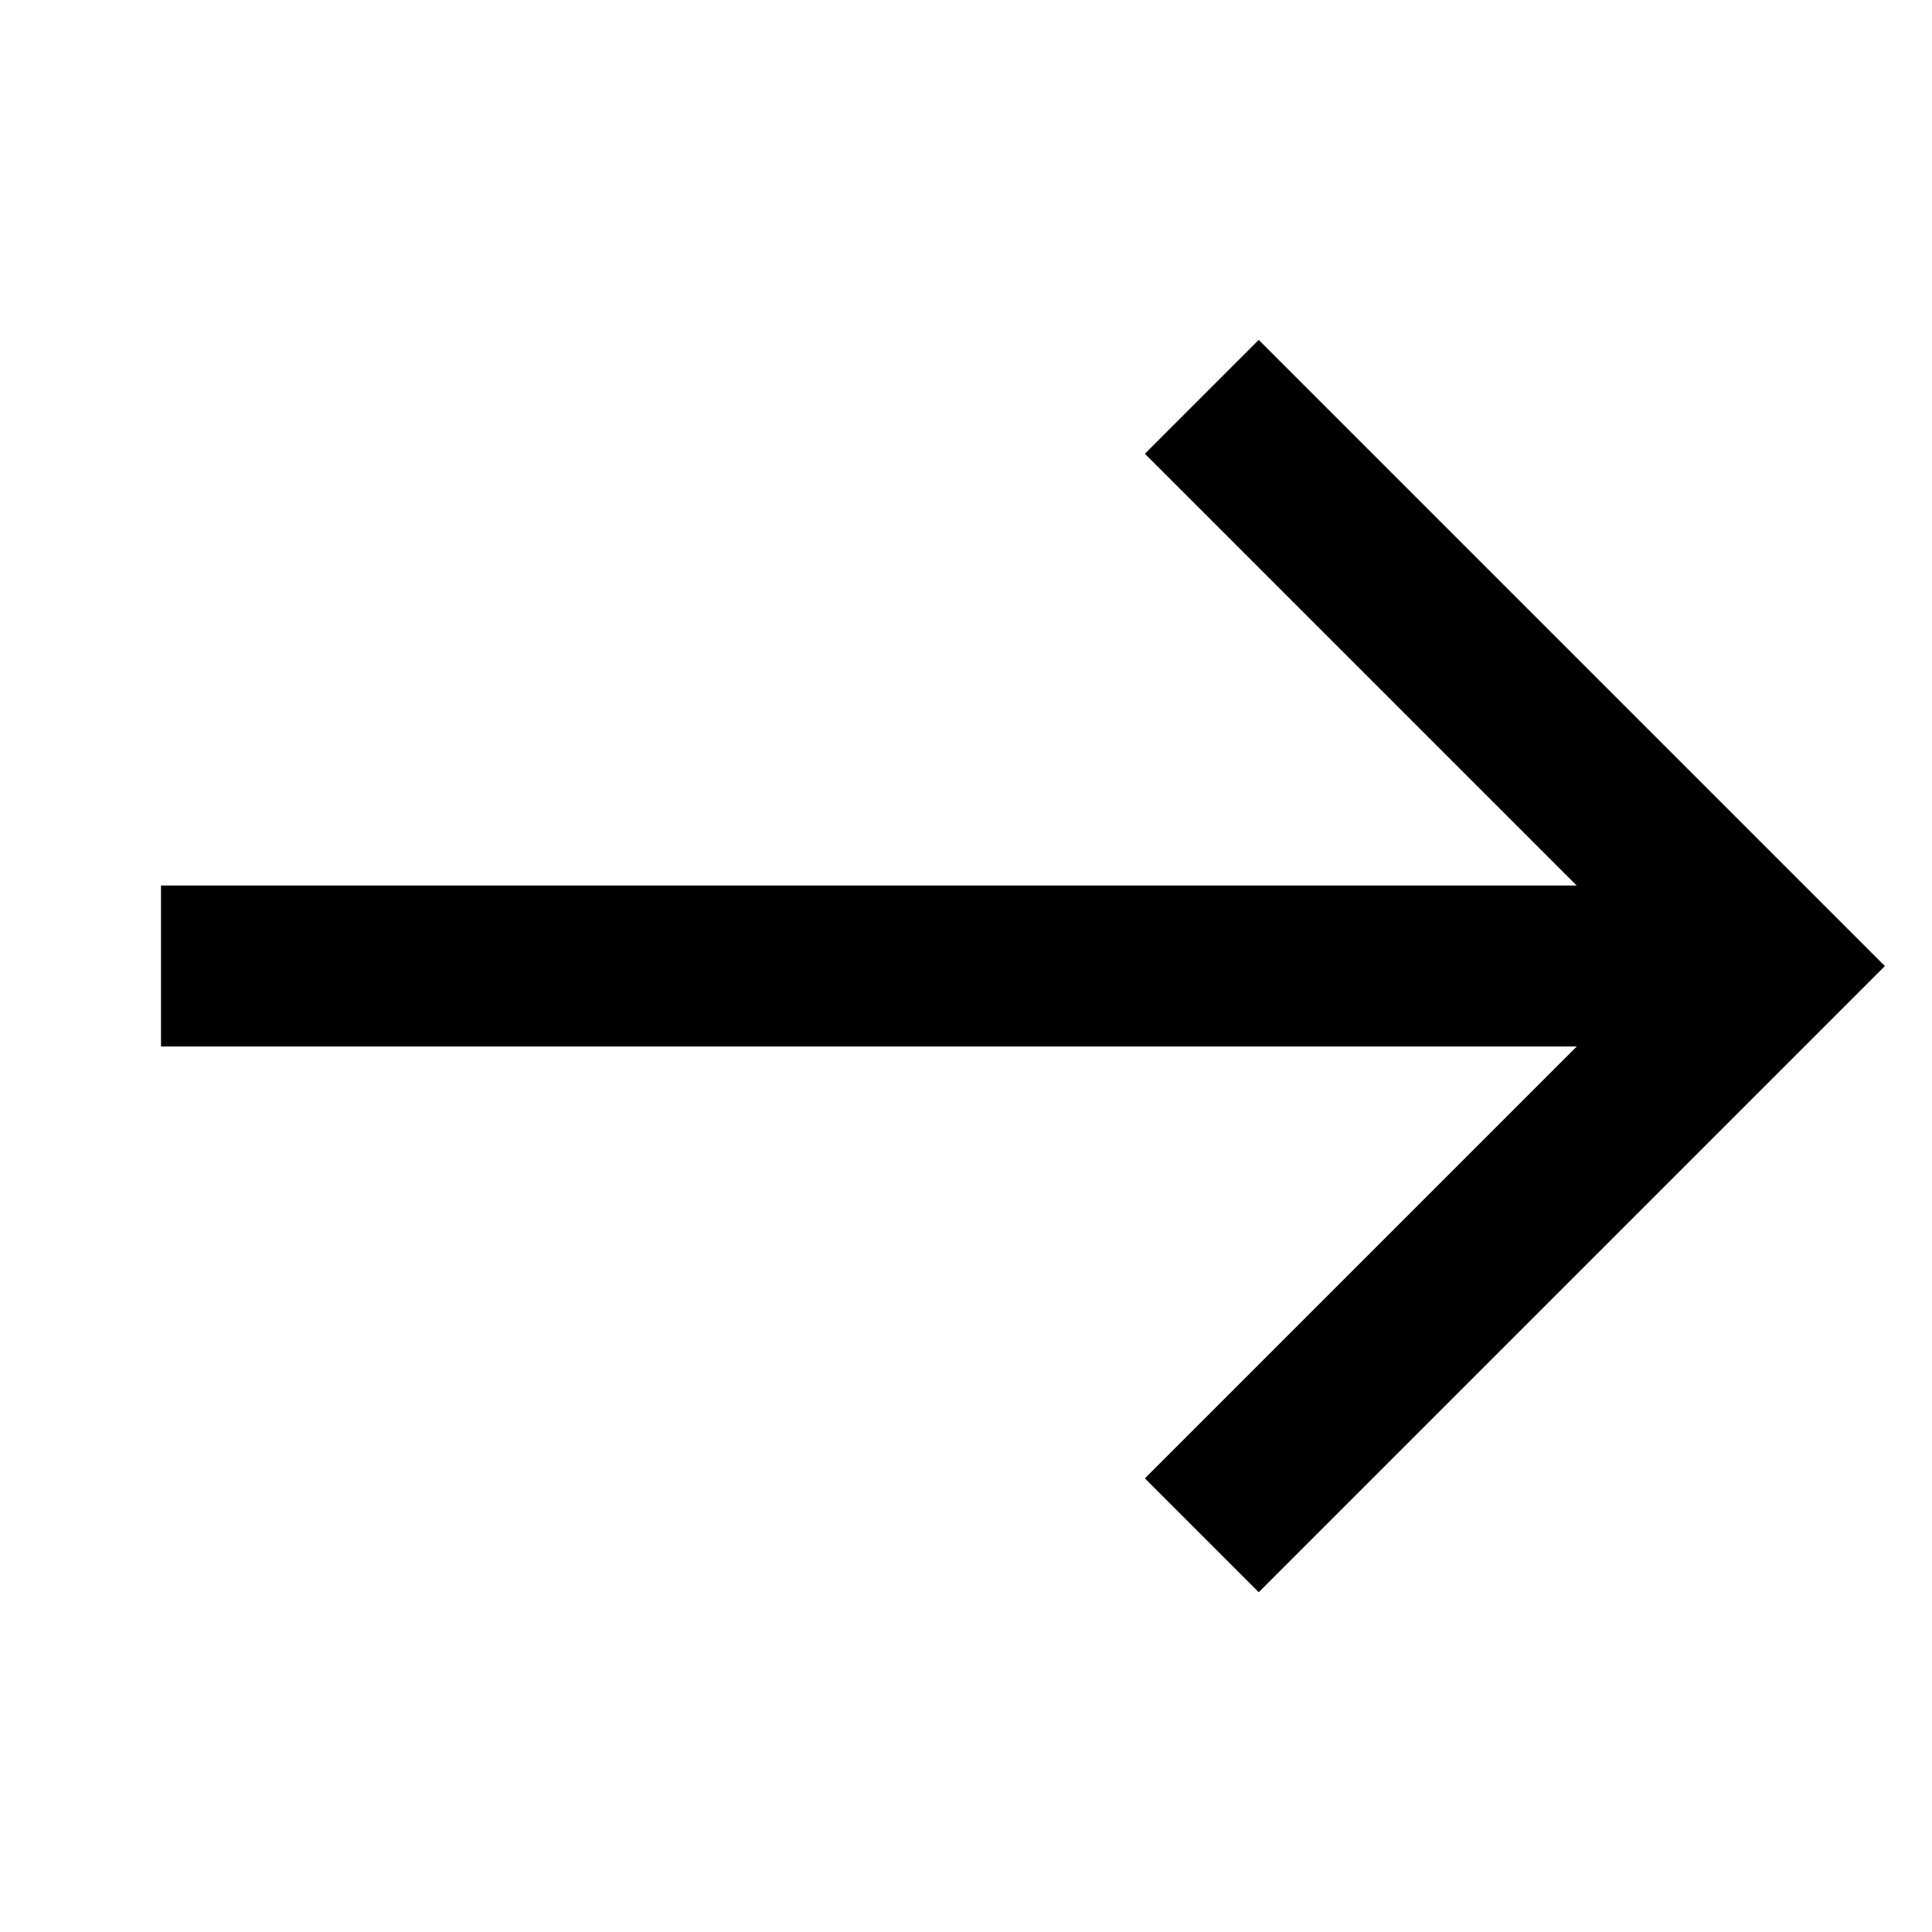 <svg xmlns="http://www.w3.org/2000/svg" width="12" height="12" viewBox="0 0 12 12"><rect width="12" height="12" fill="none"/><g transform="translate(-1211.5 -1643.5)"><path d="M831.536,806h5v5" transform="translate(1200.908 488.052) rotate(45)" fill="none" stroke="currentColor" stroke-width="1"/><line x1="10" transform="translate(1212.5 1649.5)" fill="none" stroke="currentColor" stroke-width="1"/></g></svg>